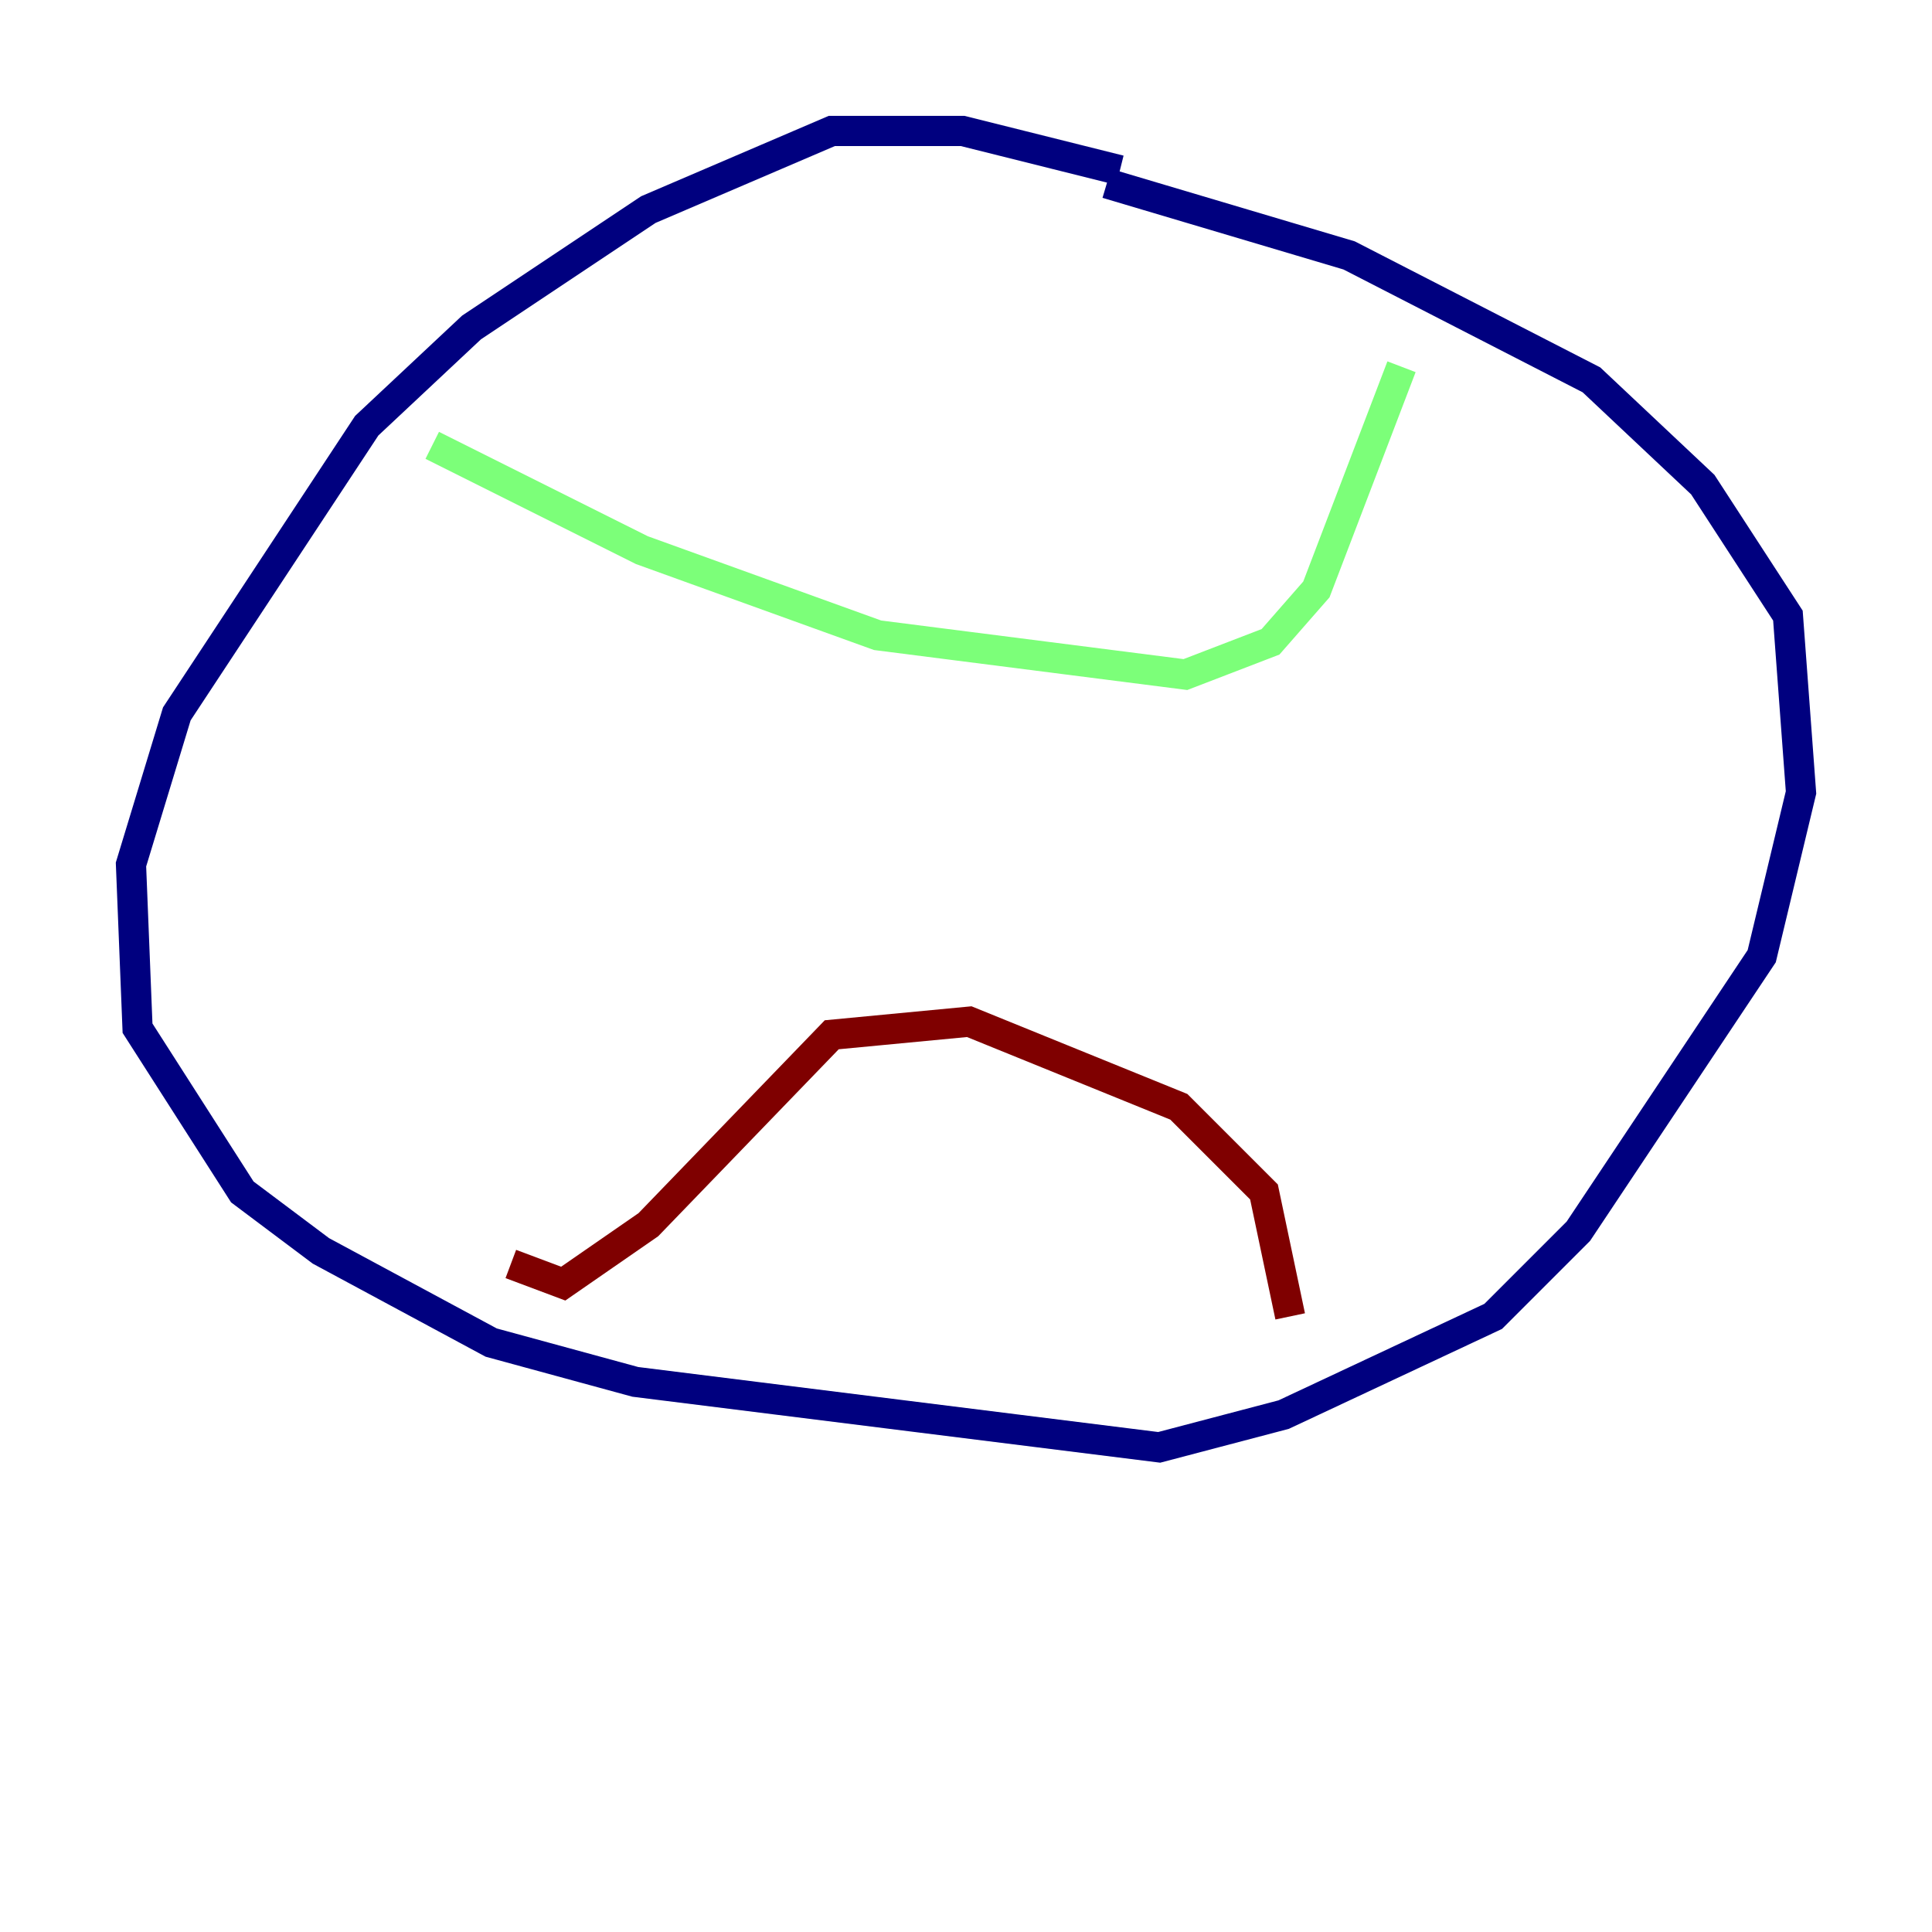 <?xml version="1.0" encoding="utf-8" ?>
<svg baseProfile="tiny" height="128" version="1.2" viewBox="0,0,128,128" width="128" xmlns="http://www.w3.org/2000/svg" xmlns:ev="http://www.w3.org/2001/xml-events" xmlns:xlink="http://www.w3.org/1999/xlink"><defs /><polyline fill="none" points="74.197,11.281 63.783,8.678 55.105,8.678 42.956,13.885 31.241,21.695 24.298,28.203 11.715,47.295 8.678,57.275 9.112,68.122 16.054,78.969 21.261,82.875 32.542,88.949 42.088,91.552 76.8,95.891 85.044,93.722 98.929,87.214 104.57,81.573 116.719,63.349 119.322,52.502 118.454,40.786 112.814,32.108 105.437,25.166 89.383,16.922 73.329,12.149" stroke="#00007f" stroke-width="2" /><polyline fill="none" points="28.637,29.505 42.522,36.447 58.142,42.088 78.536,44.691 84.176,42.522 87.214,39.051 92.854,24.298" stroke="#7cff79" stroke-width="2" /><polyline fill="none" points="33.844,83.742 37.315,85.044 42.956,81.139 55.105,68.556 64.217,67.688 78.102,73.329 83.742,78.969 85.478,87.214" stroke="#7f0000" stroke-width="2" /></svg>